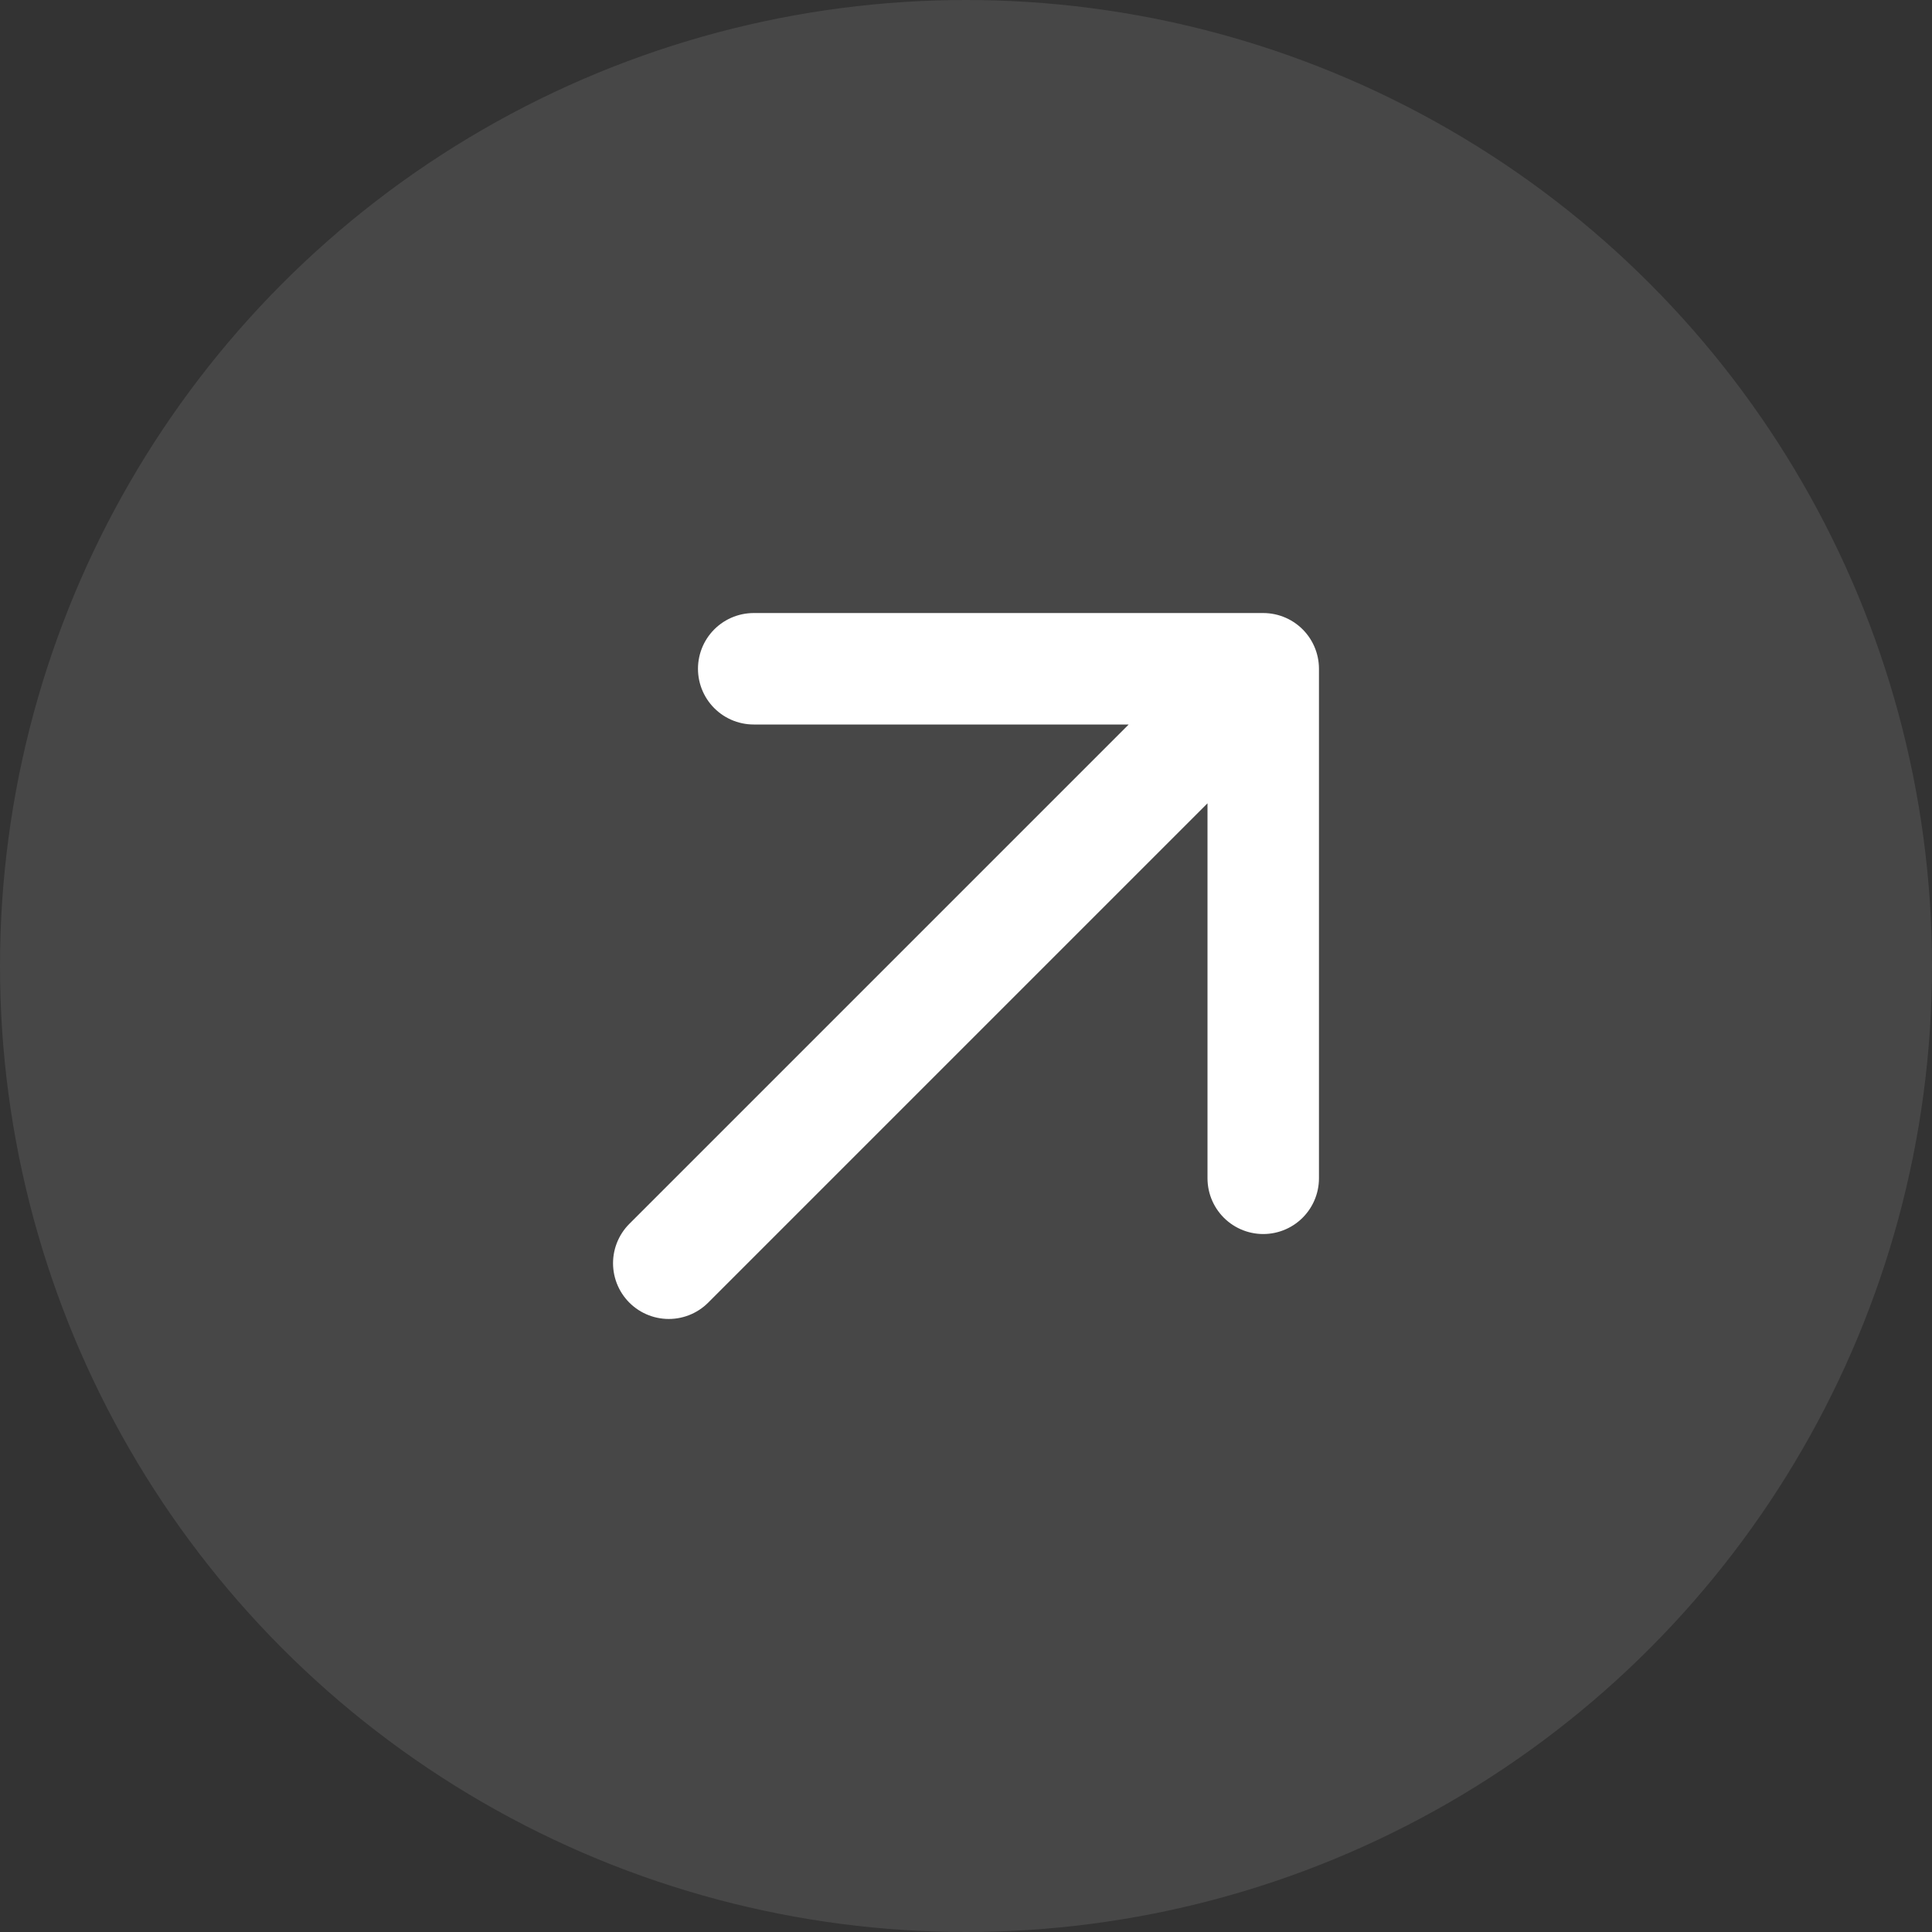 <svg width="26" height="26" viewBox="0 0 26 26" fill="none" xmlns="http://www.w3.org/2000/svg">
<rect x="0" y="0" width="26" height="26" fill="#333333" stroke="none"/>
<circle opacity="0.1" cx="13" cy="13" r="13" fill="white"/>
<path d="M17 15.857V9M17 9H10.143M17 9L9 17" stroke="white" stroke-width="1.5" stroke-linecap="round" stroke-linejoin="round"/>
</svg>

